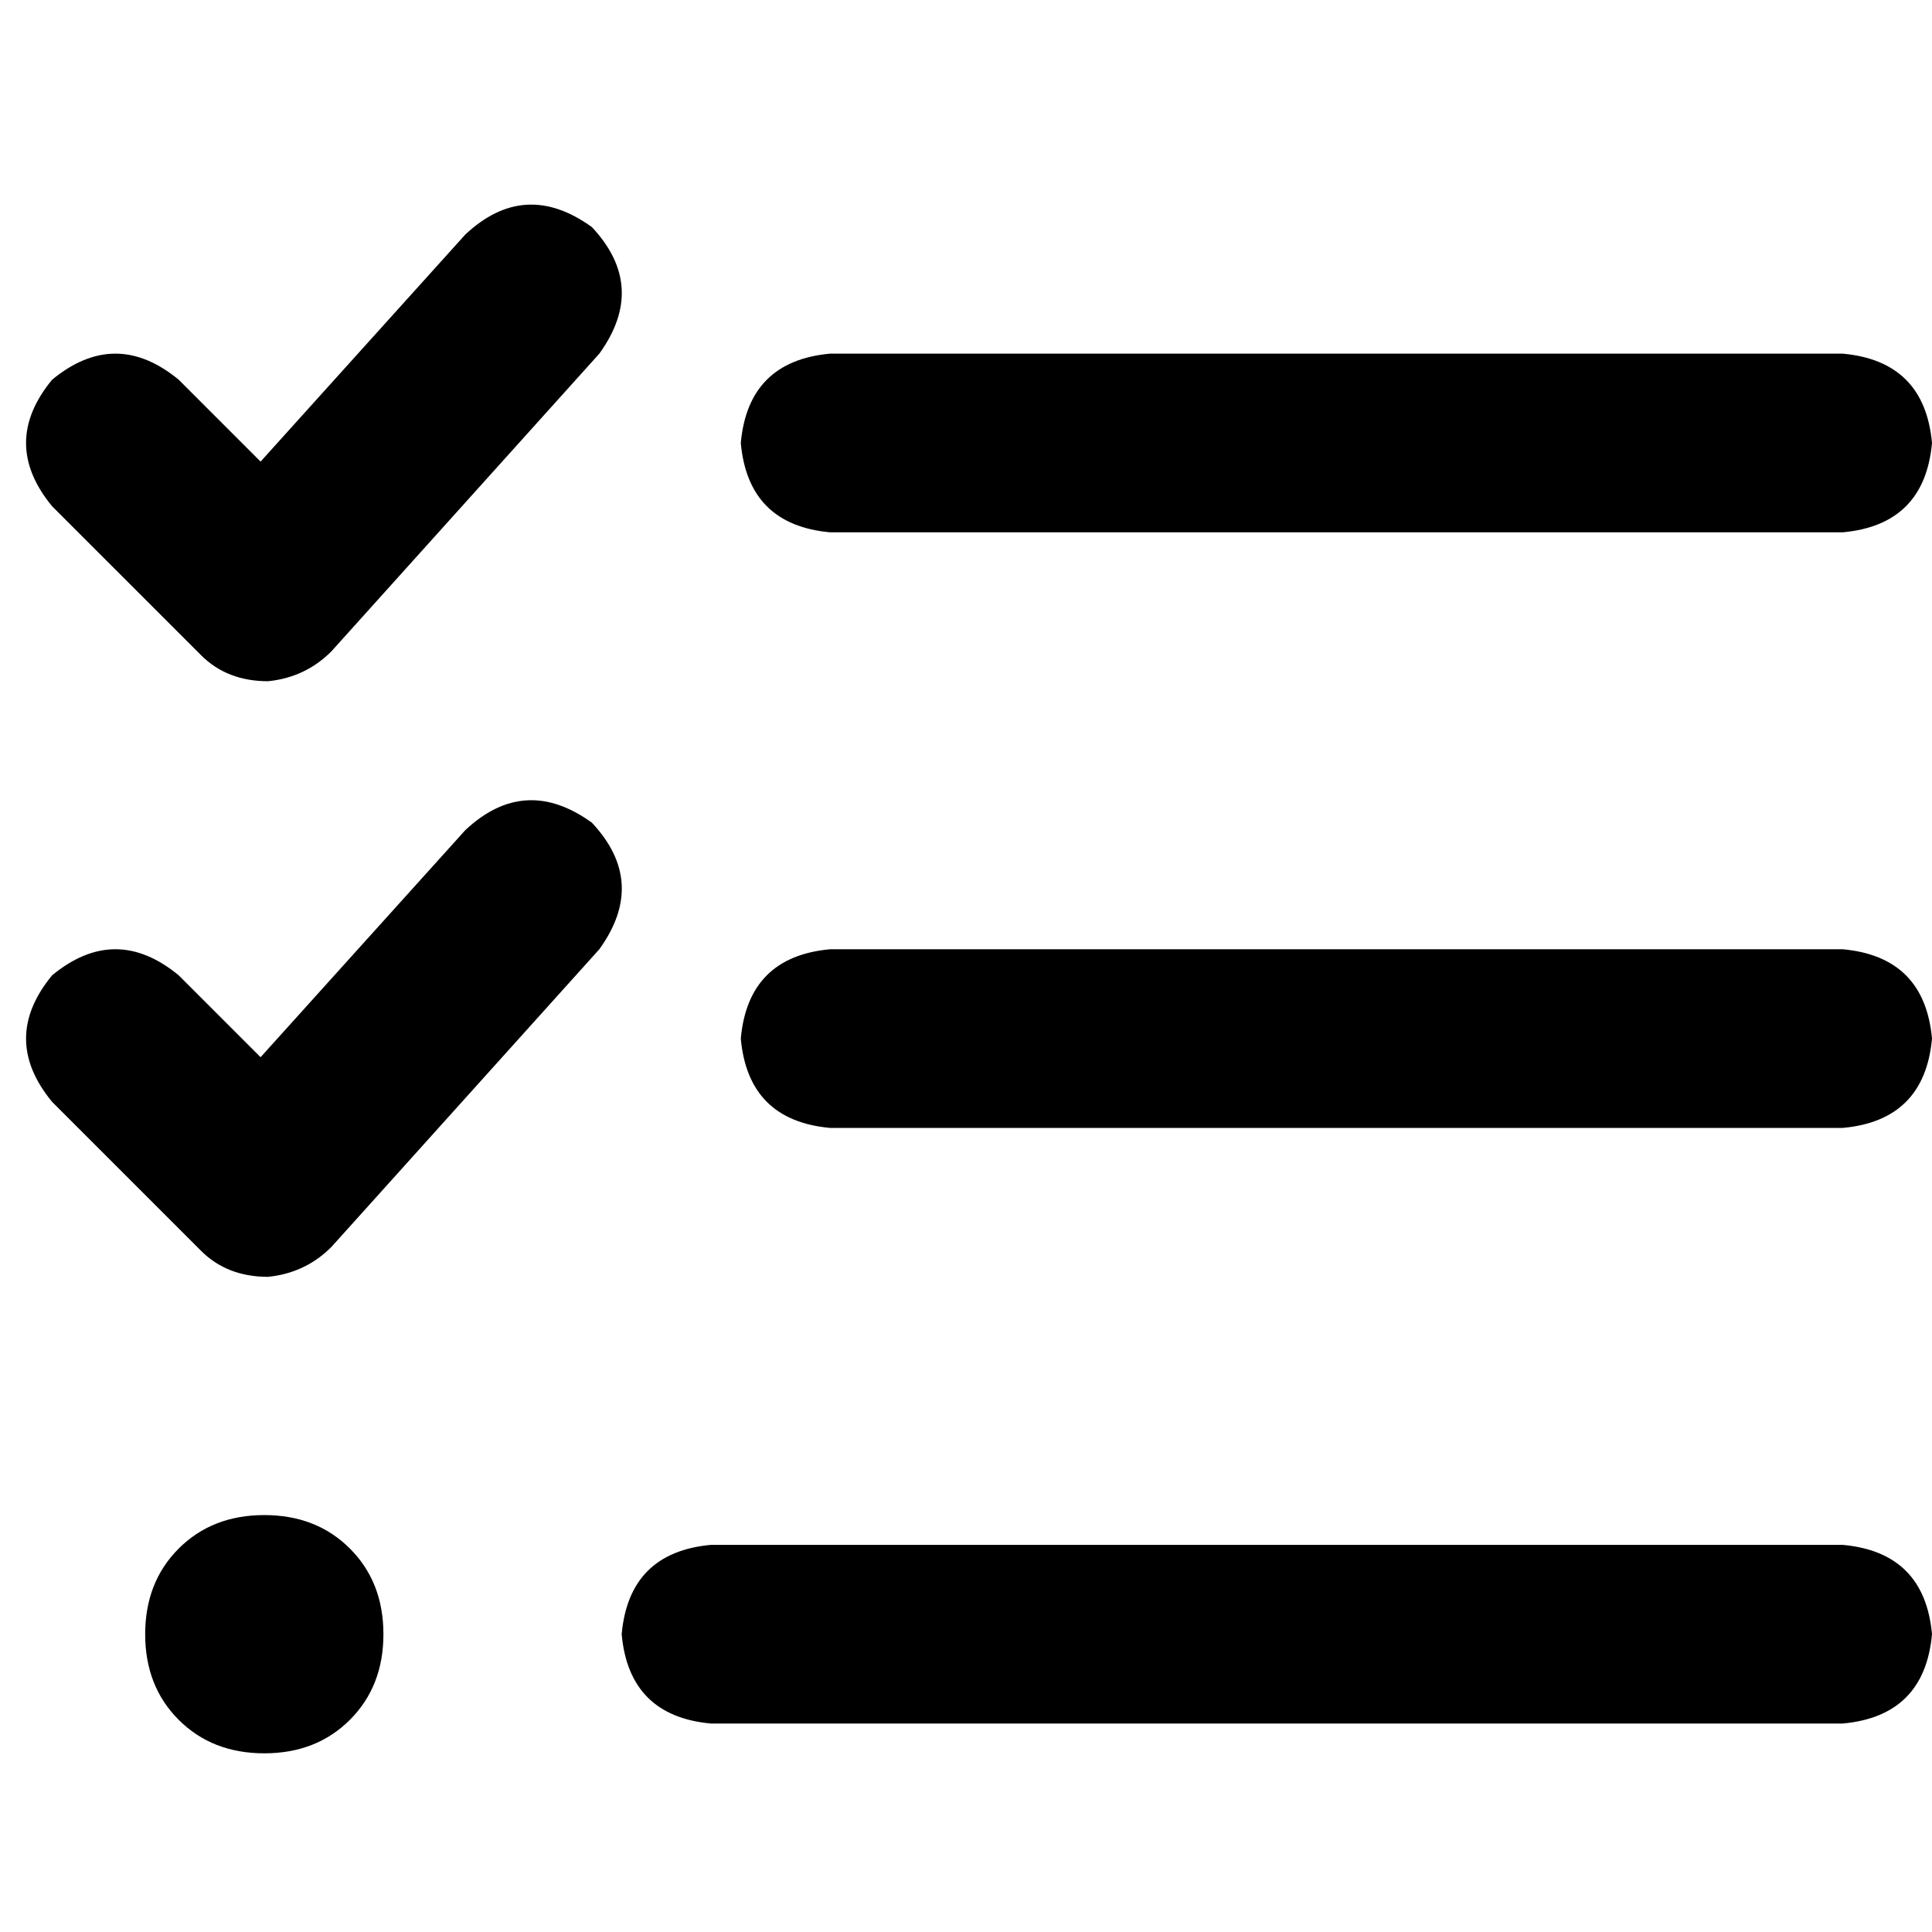 <svg xmlns="http://www.w3.org/2000/svg" viewBox="0 0 512 512">
  <path d="M 158.829 93.719 Q 171.653 75.961 156.855 60.177 Q 139.098 47.353 123.314 62.15 L 69.056 122.328 L 47.353 100.624 Q 30.582 86.813 13.811 100.624 Q 0 117.395 13.811 134.166 L 53.272 173.626 Q 60.177 180.532 71.029 180.532 Q 80.894 179.545 87.8 172.64 L 158.829 93.719 L 158.829 93.719 Z M 158.829 251.561 Q 171.653 233.803 156.855 218.019 Q 139.098 205.195 123.314 219.992 L 69.056 280.17 L 47.353 258.466 Q 30.582 244.655 13.811 258.466 Q 0 275.237 13.811 292.008 L 53.272 331.468 Q 60.177 338.374 71.029 338.374 Q 80.894 337.387 87.8 330.482 L 158.829 251.561 L 158.829 251.561 Z M 219.992 141.071 L 488.324 141.071 Q 510.027 139.098 512 117.395 Q 510.027 95.692 488.324 93.719 L 219.992 93.719 Q 198.289 95.692 196.316 117.395 Q 198.289 139.098 219.992 141.071 L 219.992 141.071 Z M 196.316 275.237 Q 198.289 296.94 219.992 298.913 L 488.324 298.913 Q 510.027 296.94 512 275.237 Q 510.027 253.534 488.324 251.561 L 219.992 251.561 Q 198.289 253.534 196.316 275.237 L 196.316 275.237 Z M 164.748 433.079 Q 166.721 454.782 188.424 456.755 L 488.324 456.755 Q 510.027 454.782 512 433.079 Q 510.027 411.376 488.324 409.403 L 188.424 409.403 Q 166.721 411.376 164.748 433.079 L 164.748 433.079 Z M 101.611 433.079 Q 101.611 419.268 92.732 410.389 L 92.732 410.389 Q 83.854 401.511 70.042 401.511 Q 56.231 401.511 47.353 410.389 Q 38.474 419.268 38.474 433.079 Q 38.474 446.89 47.353 455.769 Q 56.231 464.647 70.042 464.647 Q 83.854 464.647 92.732 455.769 Q 101.611 446.89 101.611 433.079 L 101.611 433.079 Z" />
</svg>